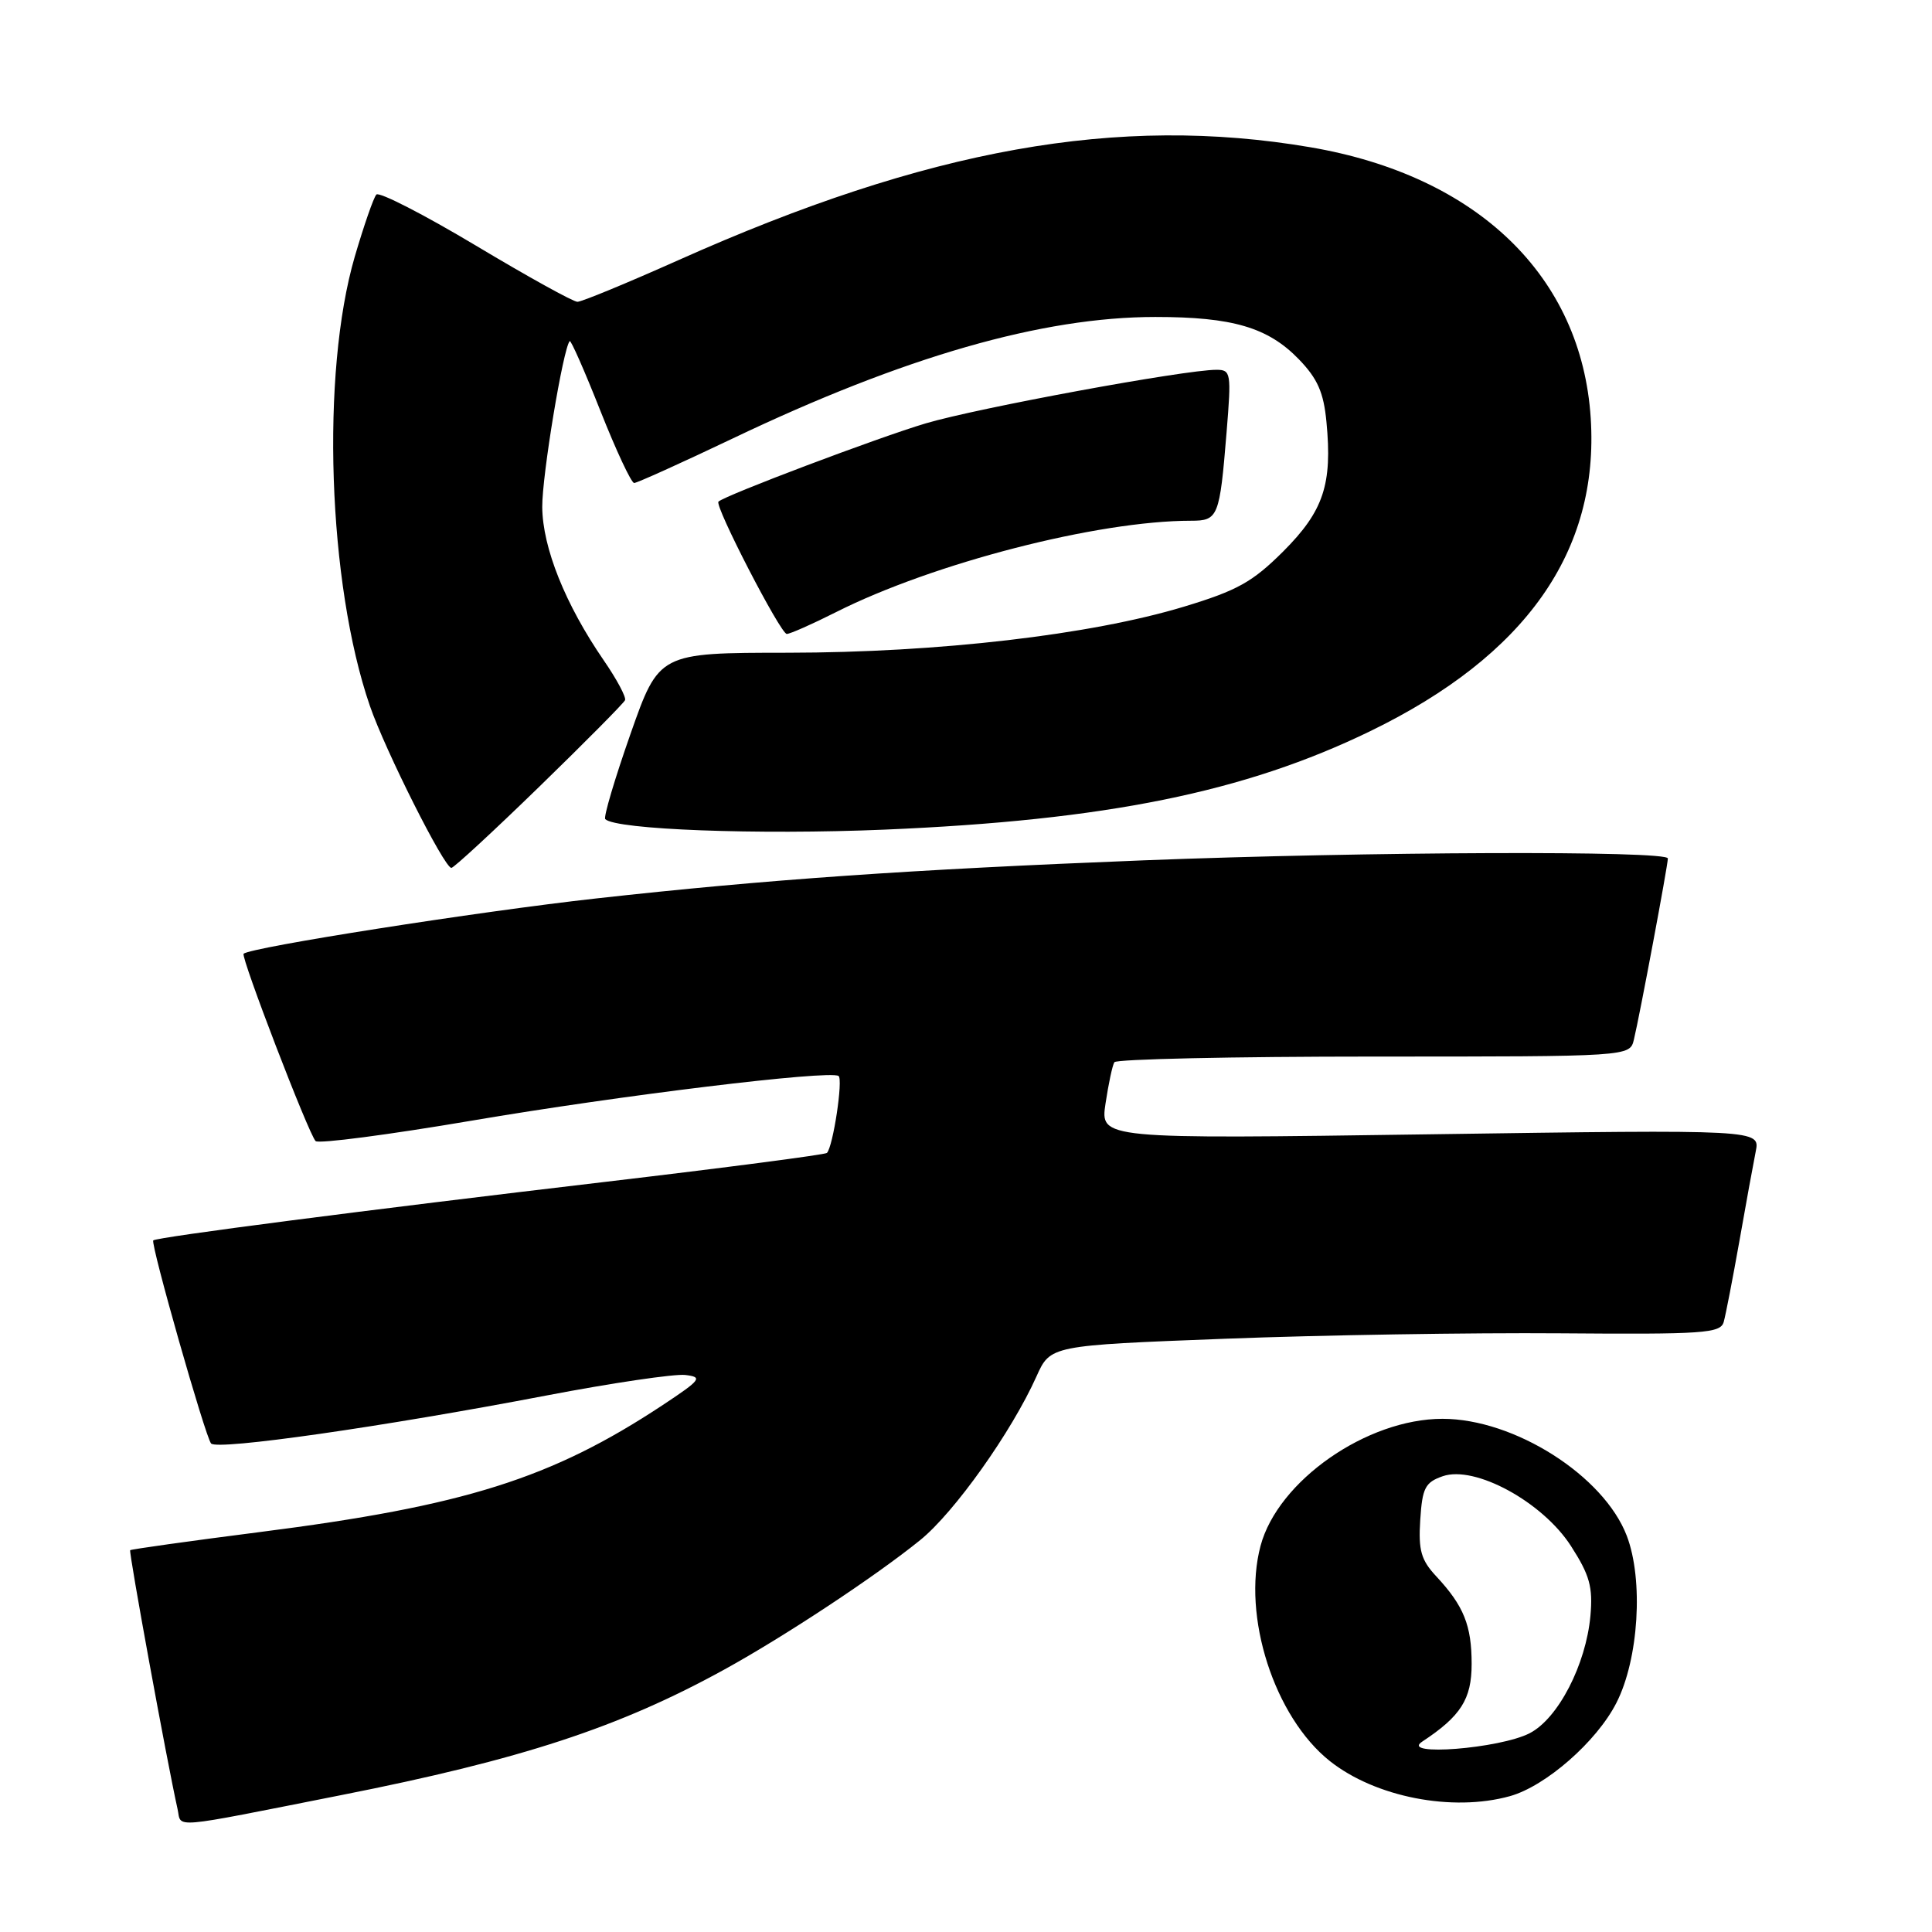 <?xml version="1.0" encoding="UTF-8" standalone="no"?>
<!DOCTYPE svg PUBLIC "-//W3C//DTD SVG 1.1//EN" "http://www.w3.org/Graphics/SVG/1.1/DTD/svg11.dtd" >
<svg xmlns="http://www.w3.org/2000/svg" xmlns:xlink="http://www.w3.org/1999/xlink" version="1.1" viewBox="0 0 256 256">
 <g >
 <path fill="currentColor"
d=" M 45.22 237.86 C 69.10 233.14 82.03 228.90 96.00 221.21 C 103.98 216.82 115.99 208.88 121.92 204.08 C 126.45 200.42 134.05 189.72 137.34 182.38 C 139.18 178.28 139.18 178.28 162.34 177.39 C 175.08 176.90 195.04 176.58 206.71 176.67 C 225.75 176.82 227.97 176.67 228.40 175.17 C 228.66 174.25 229.59 169.45 230.47 164.50 C 231.34 159.55 232.32 154.19 232.64 152.59 C 233.23 149.67 233.23 149.67 189.51 150.30 C 145.78 150.93 145.78 150.93 146.49 146.21 C 146.88 143.62 147.40 141.16 147.66 140.75 C 147.91 140.34 163.38 140.00 182.04 140.00 C 215.96 140.00 215.96 140.00 216.50 137.75 C 217.27 134.56 221.00 114.66 221.00 113.75 C 221.00 112.69 181.21 112.84 151.50 114.00 C 120.52 115.22 101.57 116.54 78.99 119.05 C 63.40 120.78 33.13 125.53 32.28 126.38 C 31.88 126.79 40.89 150.25 41.82 151.20 C 42.19 151.58 51.51 150.36 62.52 148.49 C 82.12 145.15 109.83 141.78 111.11 142.57 C 111.74 142.96 110.39 151.94 109.57 152.77 C 109.33 153.00 96.17 154.72 80.32 156.59 C 48.49 160.34 20.73 163.93 20.31 164.36 C 19.91 164.76 27.20 190.37 27.97 191.27 C 28.78 192.20 50.73 189.06 72.36 184.92 C 81.08 183.25 89.38 182.03 90.79 182.19 C 93.15 182.47 92.91 182.80 87.84 186.16 C 73.08 195.92 61.56 199.55 34.39 203.01 C 25.10 204.20 17.39 205.28 17.25 205.41 C 17.04 205.63 22.11 233.35 23.53 239.72 C 24.09 242.26 22.13 242.43 45.22 237.86 Z  M 200.07 238.00 C 204.81 236.68 211.57 230.77 214.18 225.64 C 217.14 219.85 217.79 209.36 215.56 203.51 C 212.51 195.53 200.65 188.00 191.14 188.00 C 181.10 188.00 169.33 196.22 167.03 204.83 C 164.55 214.14 168.86 227.51 176.21 233.35 C 182.24 238.13 192.44 240.12 200.07 238.00 Z  M 71.45 104.25 C 77.53 98.34 82.64 93.18 82.82 92.78 C 83.00 92.39 81.73 90.01 80.00 87.50 C 74.91 80.10 71.89 72.57 71.85 67.18 C 71.82 63.04 74.62 46.14 75.49 45.20 C 75.65 45.03 77.48 49.19 79.56 54.45 C 81.64 59.70 83.65 64.00 84.03 64.00 C 84.40 64.00 90.29 61.34 97.11 58.09 C 119.80 47.26 138.11 42.00 153.09 42.00 C 163.32 42.00 168.00 43.38 172.08 47.58 C 174.58 50.16 175.39 51.99 175.76 55.89 C 176.56 64.18 175.38 67.71 170.05 73.05 C 165.97 77.12 163.95 78.25 156.87 80.39 C 144.51 84.13 124.33 86.47 104.41 86.49 C 87.32 86.50 87.32 86.50 83.53 97.29 C 81.45 103.22 79.95 108.28 80.20 108.54 C 81.60 109.93 100.37 110.64 117.21 109.93 C 146.56 108.69 164.92 104.97 181.57 96.88 C 202.18 86.87 211.91 73.06 210.78 55.41 C 209.57 36.61 195.78 23.29 173.62 19.51 C 148.18 15.18 122.97 19.68 89.85 34.49 C 83.06 37.52 77.06 40.00 76.51 39.99 C 75.95 39.99 69.88 36.63 63.02 32.52 C 56.16 28.42 50.24 25.38 49.87 25.78 C 49.50 26.18 48.22 29.88 47.01 34.00 C 42.50 49.45 43.43 77.31 49.01 93.53 C 51.05 99.45 58.87 115.00 59.81 115.00 C 60.13 115.00 65.37 110.16 71.45 104.25 Z  M 110.78 81.11 C 123.67 74.61 145.46 69.00 157.81 69.00 C 161.42 69.00 161.61 68.54 162.53 57.25 C 163.17 49.41 163.11 49.00 161.18 49.00 C 156.98 49.00 129.52 54.06 122.66 56.10 C 116.42 57.95 96.03 65.65 95.20 66.47 C 94.65 67.01 103.43 84.00 104.25 84.00 C 104.69 84.00 107.63 82.70 110.78 81.11 Z  M 188.44 230.78 C 193.57 227.40 195.00 225.15 195.00 220.48 C 195.00 215.38 193.96 212.79 190.32 208.88 C 188.30 206.72 187.93 205.43 188.19 201.40 C 188.46 197.16 188.84 196.42 191.16 195.61 C 195.42 194.12 204.41 199.01 208.17 204.87 C 210.64 208.71 211.08 210.28 210.74 214.10 C 210.15 220.57 206.47 227.71 202.69 229.66 C 198.74 231.70 185.46 232.75 188.44 230.78 Z "/>
</g>
</svg>